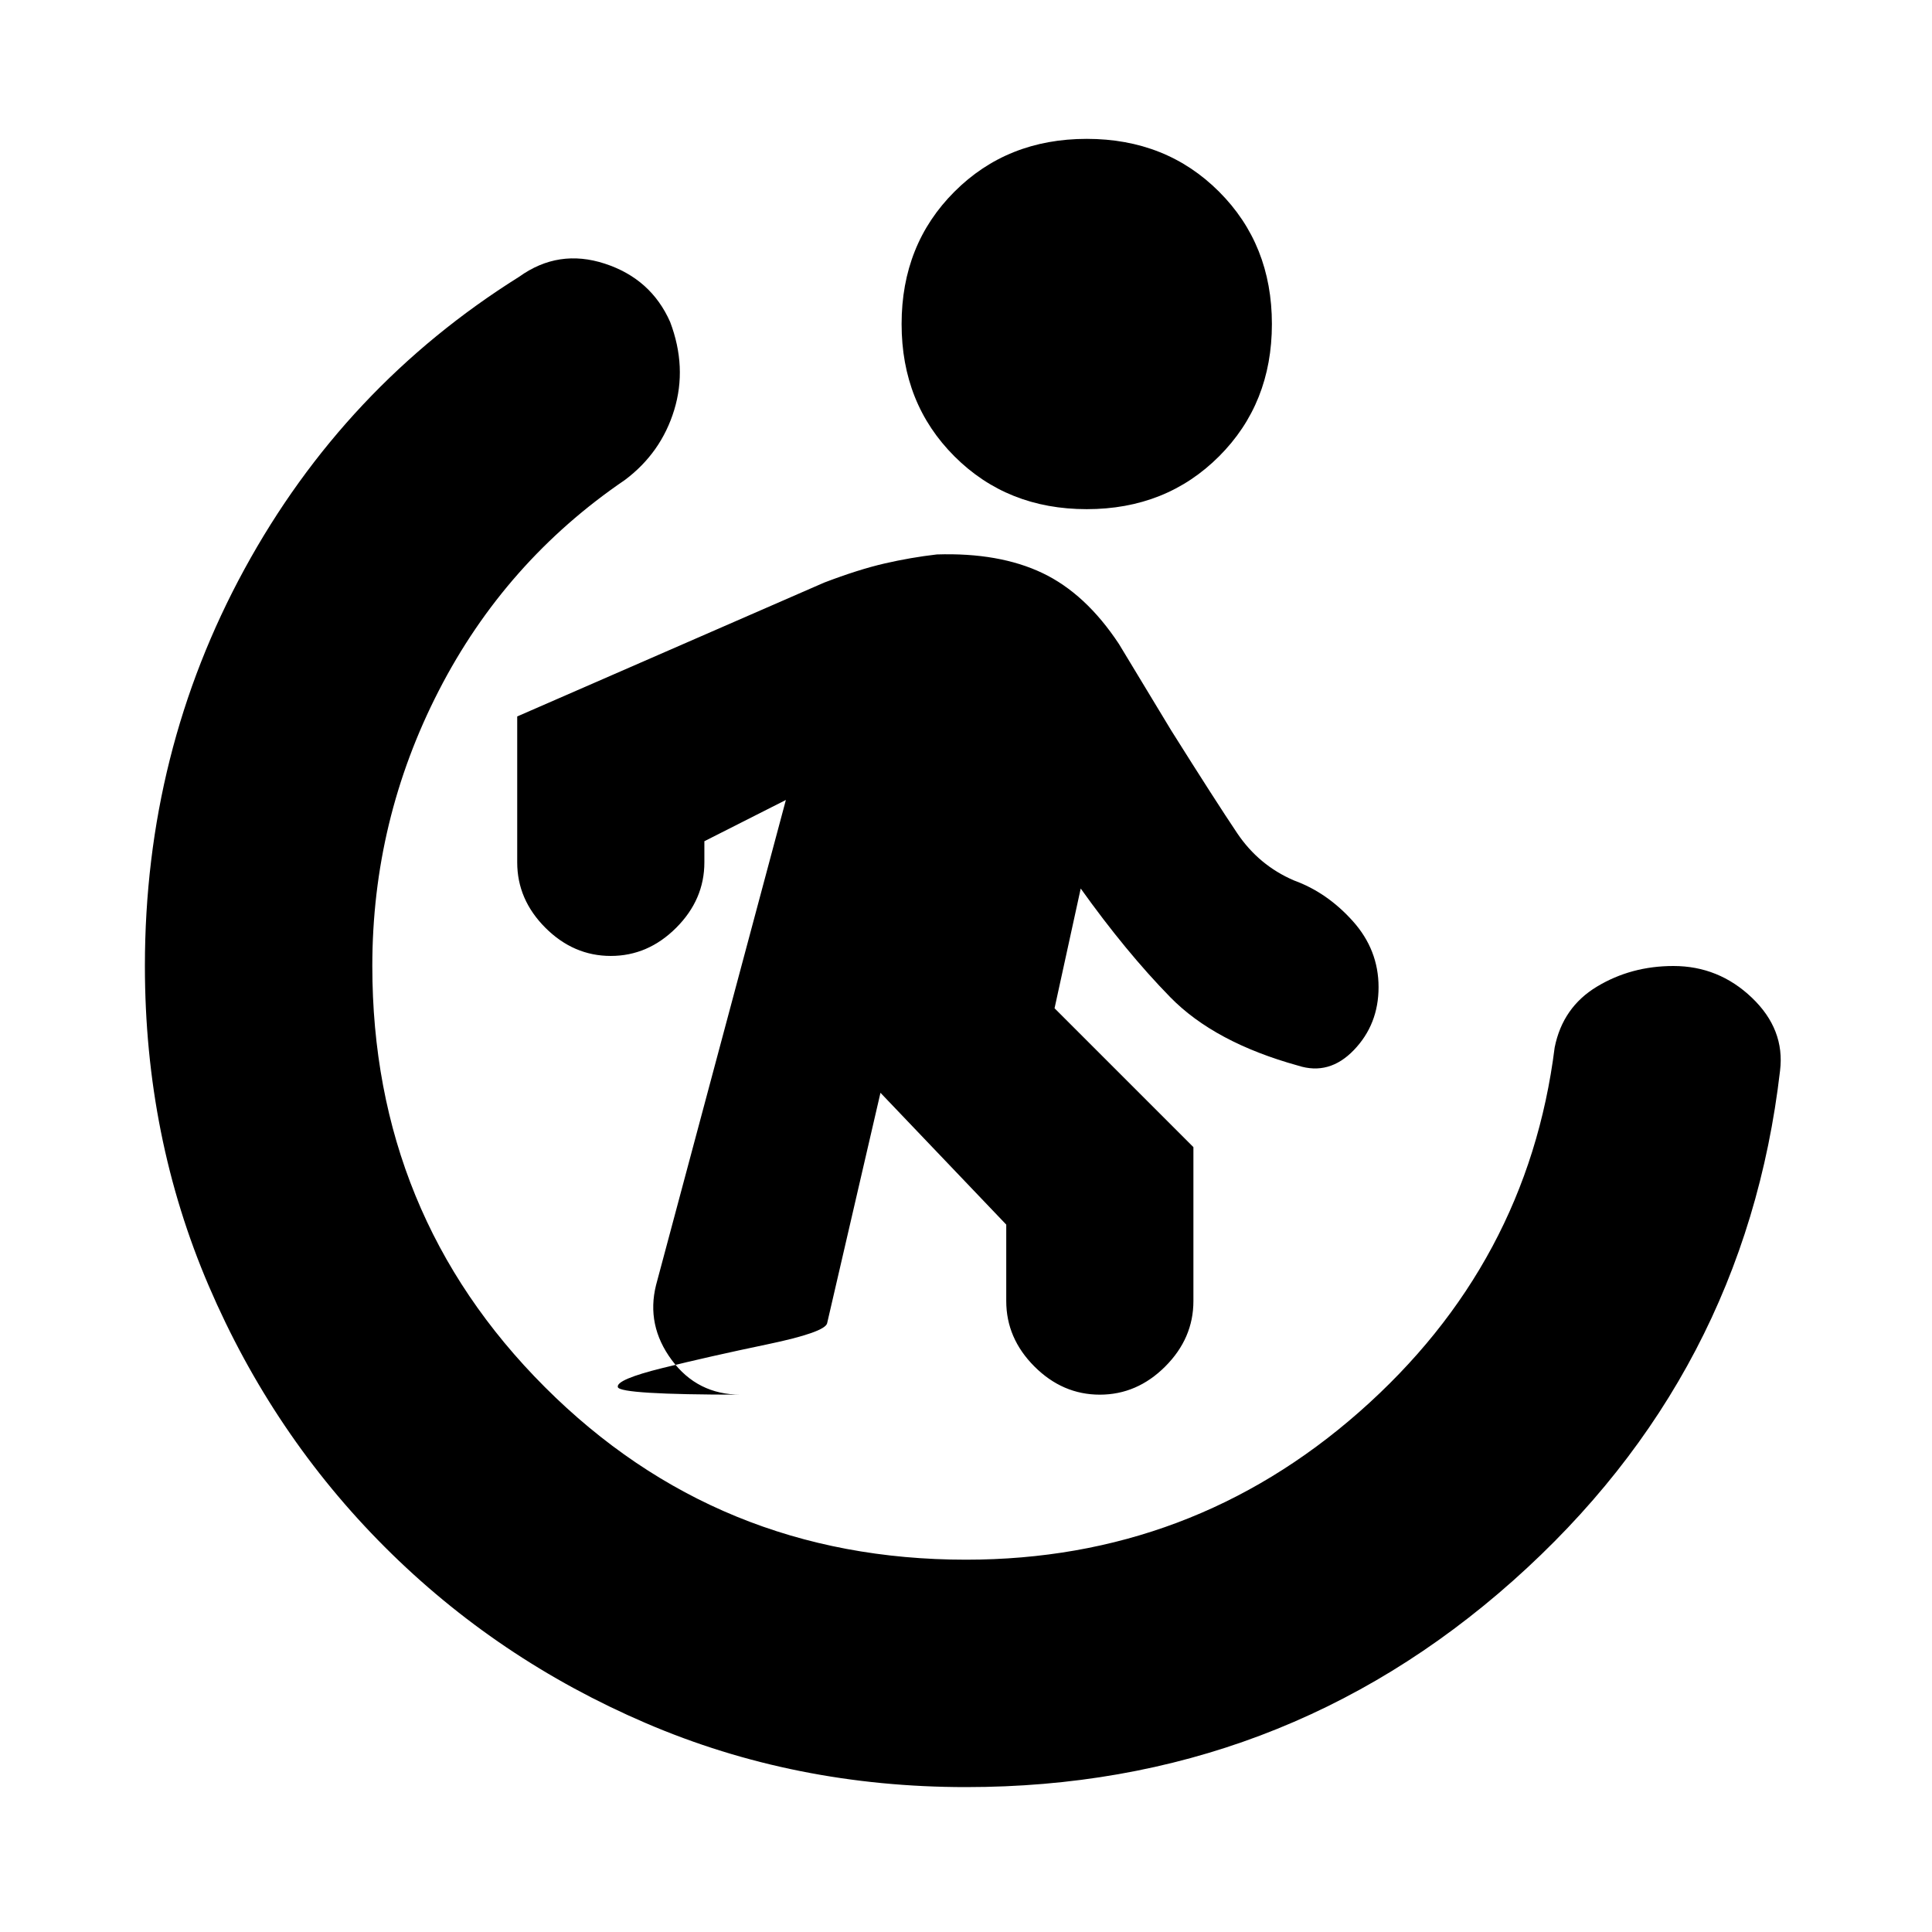 <svg xmlns="http://www.w3.org/2000/svg" height="20" viewBox="0 -960 960 960" width="20"><path d="M437.5-417 411-302.5q-1 4.5-29.75 10.5t-52 11.75Q306-274.5 307-270.75t61 3.75q-21.5 0-34.25-17.25T326-321.5l64.5-241L350-542v10.5q0 18.5-14 32.5t-32.5 14q-18.5 0-32.5-14t-14-32.5V-604l152.5-66.5q17-6.5 30-9.5t26-4.5q31-1 52.5 9.25T556-640l26 43q22 35 32.75 51T643-522.5q16.5 6 29.25 20.25T685-469.5q0 18.5-12.25 31.25T645-430.5q-41.5-11.5-63.5-34t-44.5-54L524-459l69 69v76.5q0 18.5-14 32.5t-32.5 14q-18.5 0-32.5-14t-14-32.5v-38L437.5-417ZM540-707q-39.5 0-65.75-26.25T448-799q0-39.5 26.25-65.75T540-891q39.5 0 65.75 26.25T632-799q0 39.5-26.25 65.75T540-707ZM480-72q-85 0-159-31.75t-129.75-87.5Q135.5-247 103.75-321T72-480q0-106.5 49.5-197.25T258-822.5q19.5-14 42.5-6.5t32.5 29q8.5 22.5 2 43.75t-24.5 34.75Q251-681 218-616.75T185-480q0 123.5 85.75 209.25T480-185q112 0 195.5-73.5t97-181q4-20 21-30.25t38-10.25q22.5 0 39 15.75t14 36.25Q867-277 751.75-174.5T480-72Z"/></svg>